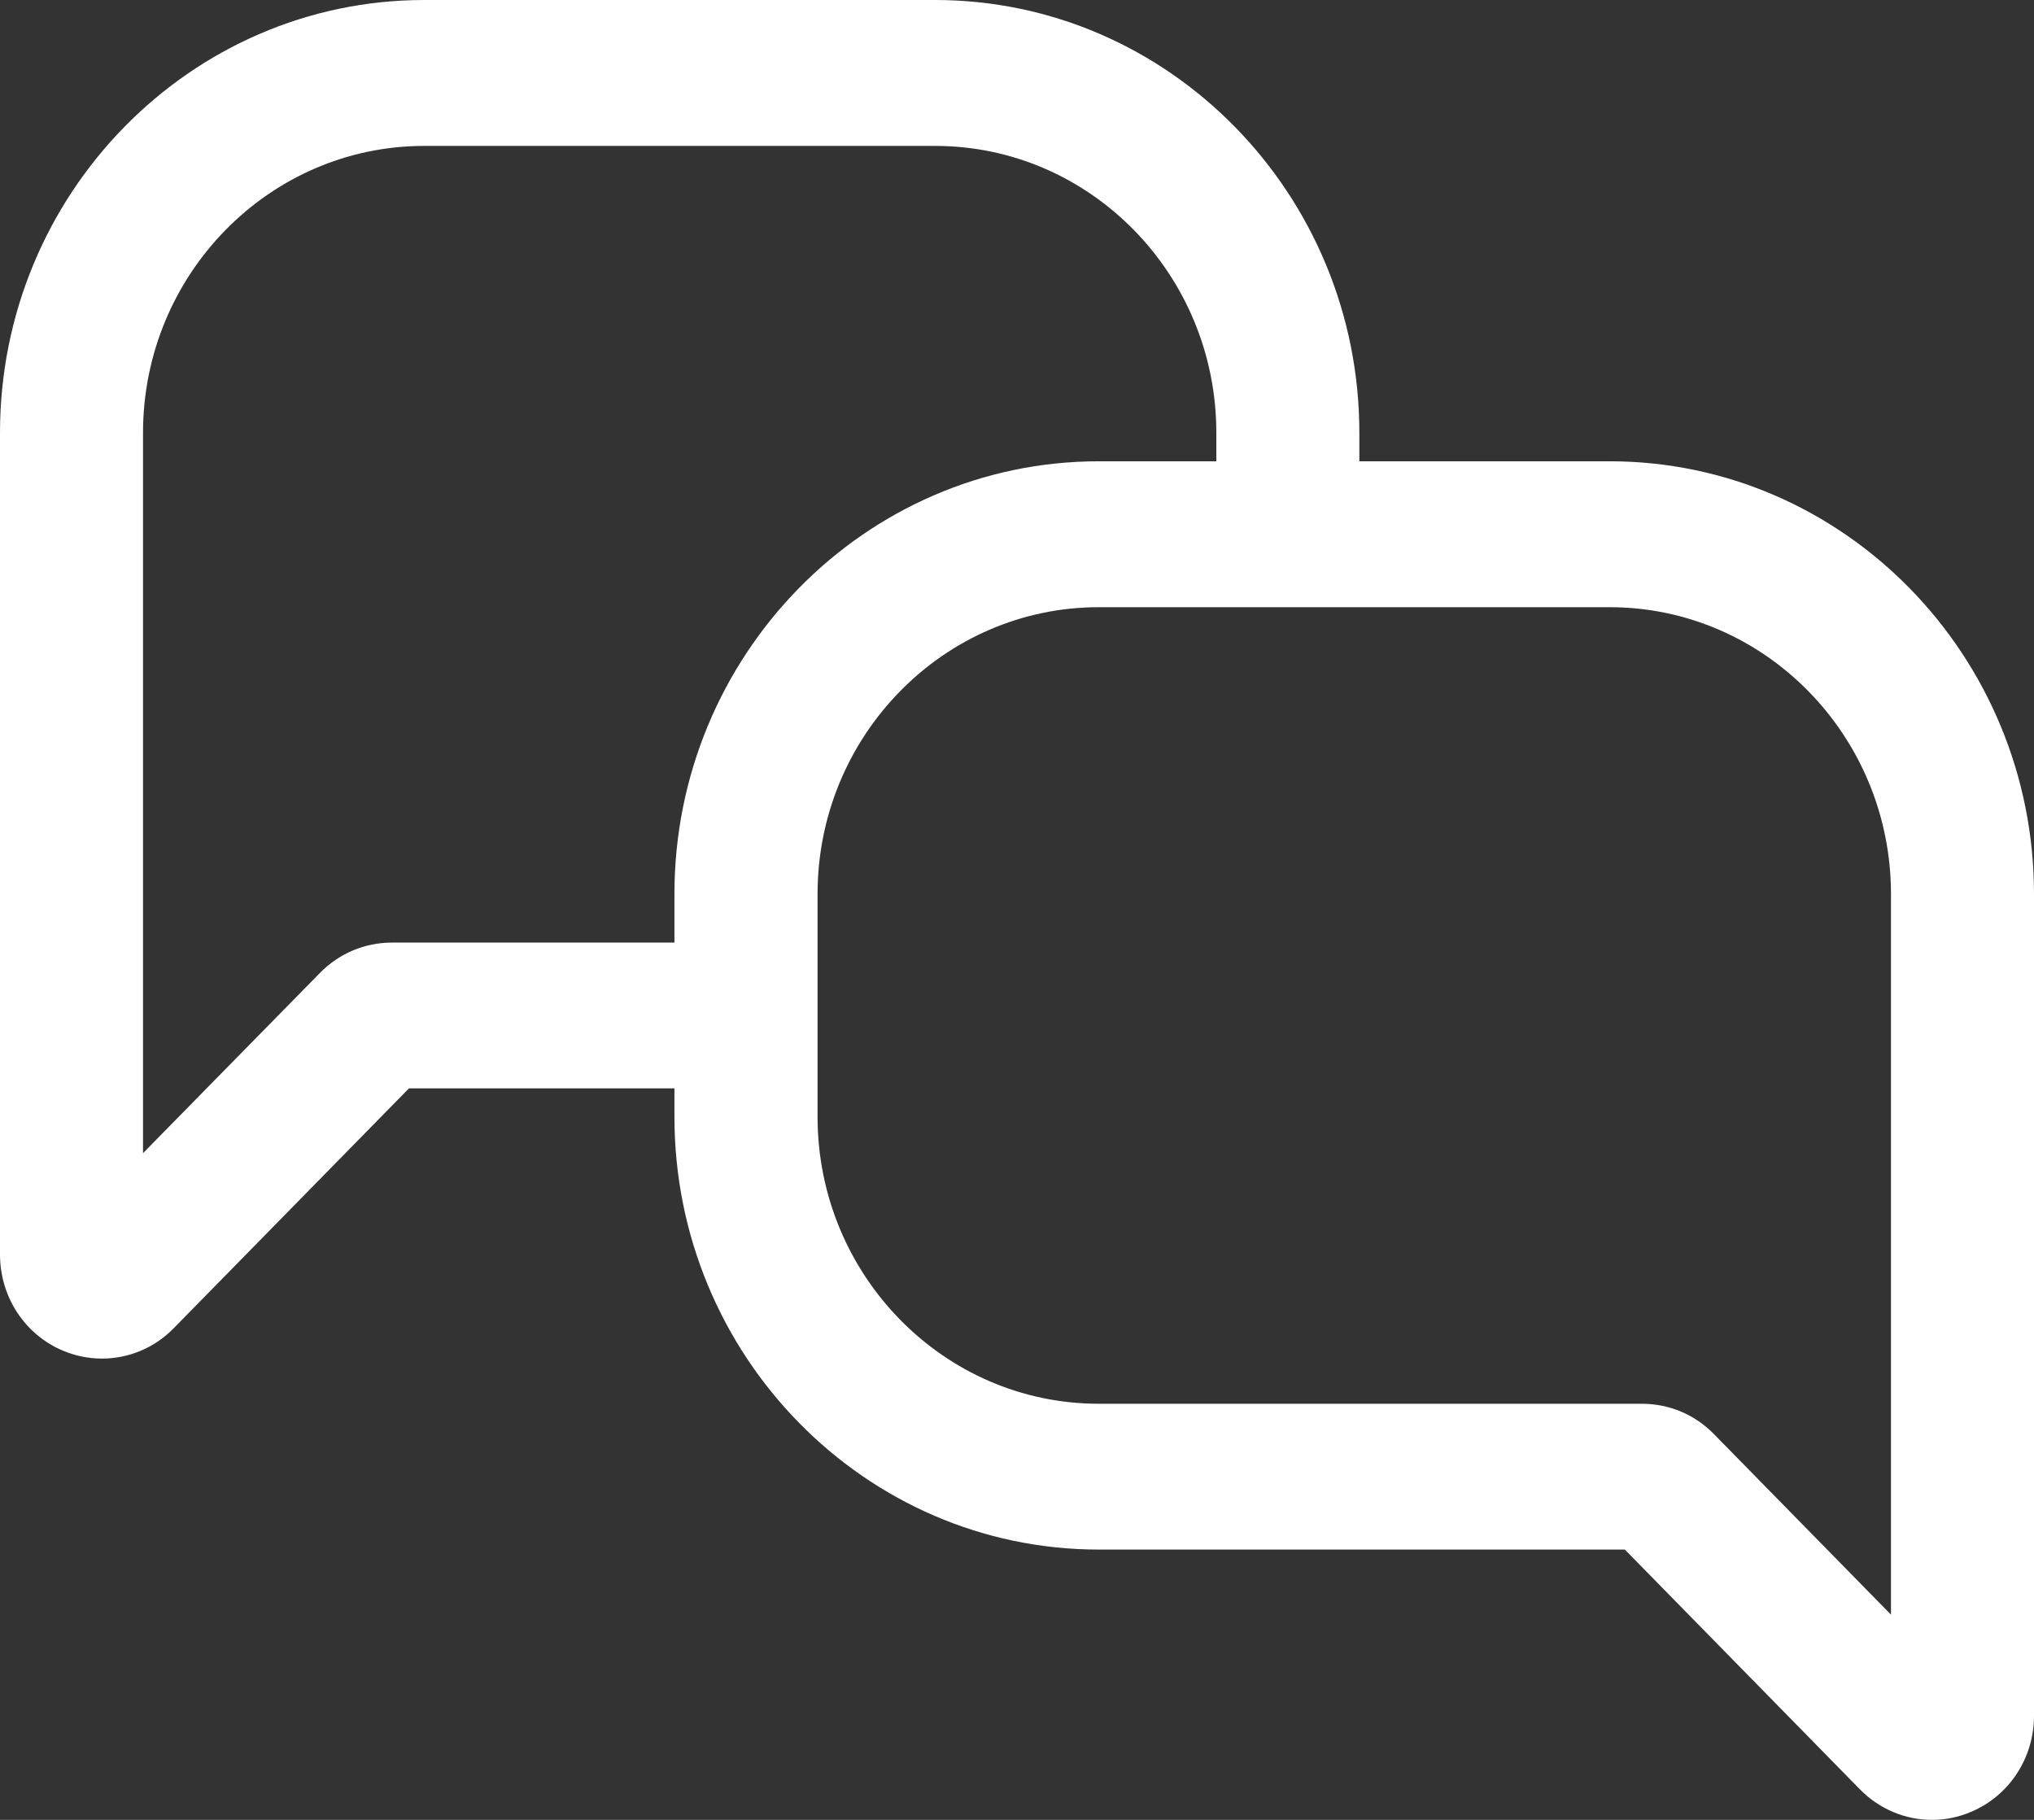 <svg width="19" height="17" viewBox="0 0 19 17" fill="none" xmlns="http://www.w3.org/2000/svg">
  <rect x="0" y="0" width="19" height="17" fill="#333333" stroke="none"/>
  <path fill-rule="evenodd" clip-rule="evenodd" d="M0.59 12.618C0.708 12.667 0.831 12.691 0.953 12.691C1.201 12.691 1.444 12.592 1.625 12.405L3.82 10.167H6.3V10.432C6.3 12.662 8.079 14.475 10.264 14.475H15.178L17.374 16.715C17.557 16.901 17.799 17 18.046 17C18.169 17 18.294 16.976 18.412 16.925C18.769 16.775 19 16.422 19 16.028V8.352C19 6.123 17.222 4.309 15.036 4.309H12.698V4.043C12.698 1.814 10.92 0 8.735 0H3.963C1.778 -0 0 1.813 0 4.043V11.718C0 12.115 0.232 12.468 0.59 12.618ZM15.036 5.672C16.485 5.672 17.664 6.874 17.664 8.352V15.083L16.011 13.397C15.831 13.213 15.592 13.113 15.337 13.113H10.264C8.815 13.113 7.637 11.91 7.637 10.432V8.352C7.637 6.874 8.815 5.672 10.264 5.672H15.036ZM3.963 1.363C2.515 1.363 1.336 2.565 1.336 4.043V10.772L2.989 9.088C3.169 8.905 3.408 8.805 3.662 8.805H6.3V8.352C6.3 6.123 8.078 4.309 10.264 4.309H11.362V4.043C11.362 2.565 10.184 1.363 8.735 1.363H3.963Z" fill="white"/>
</svg>
